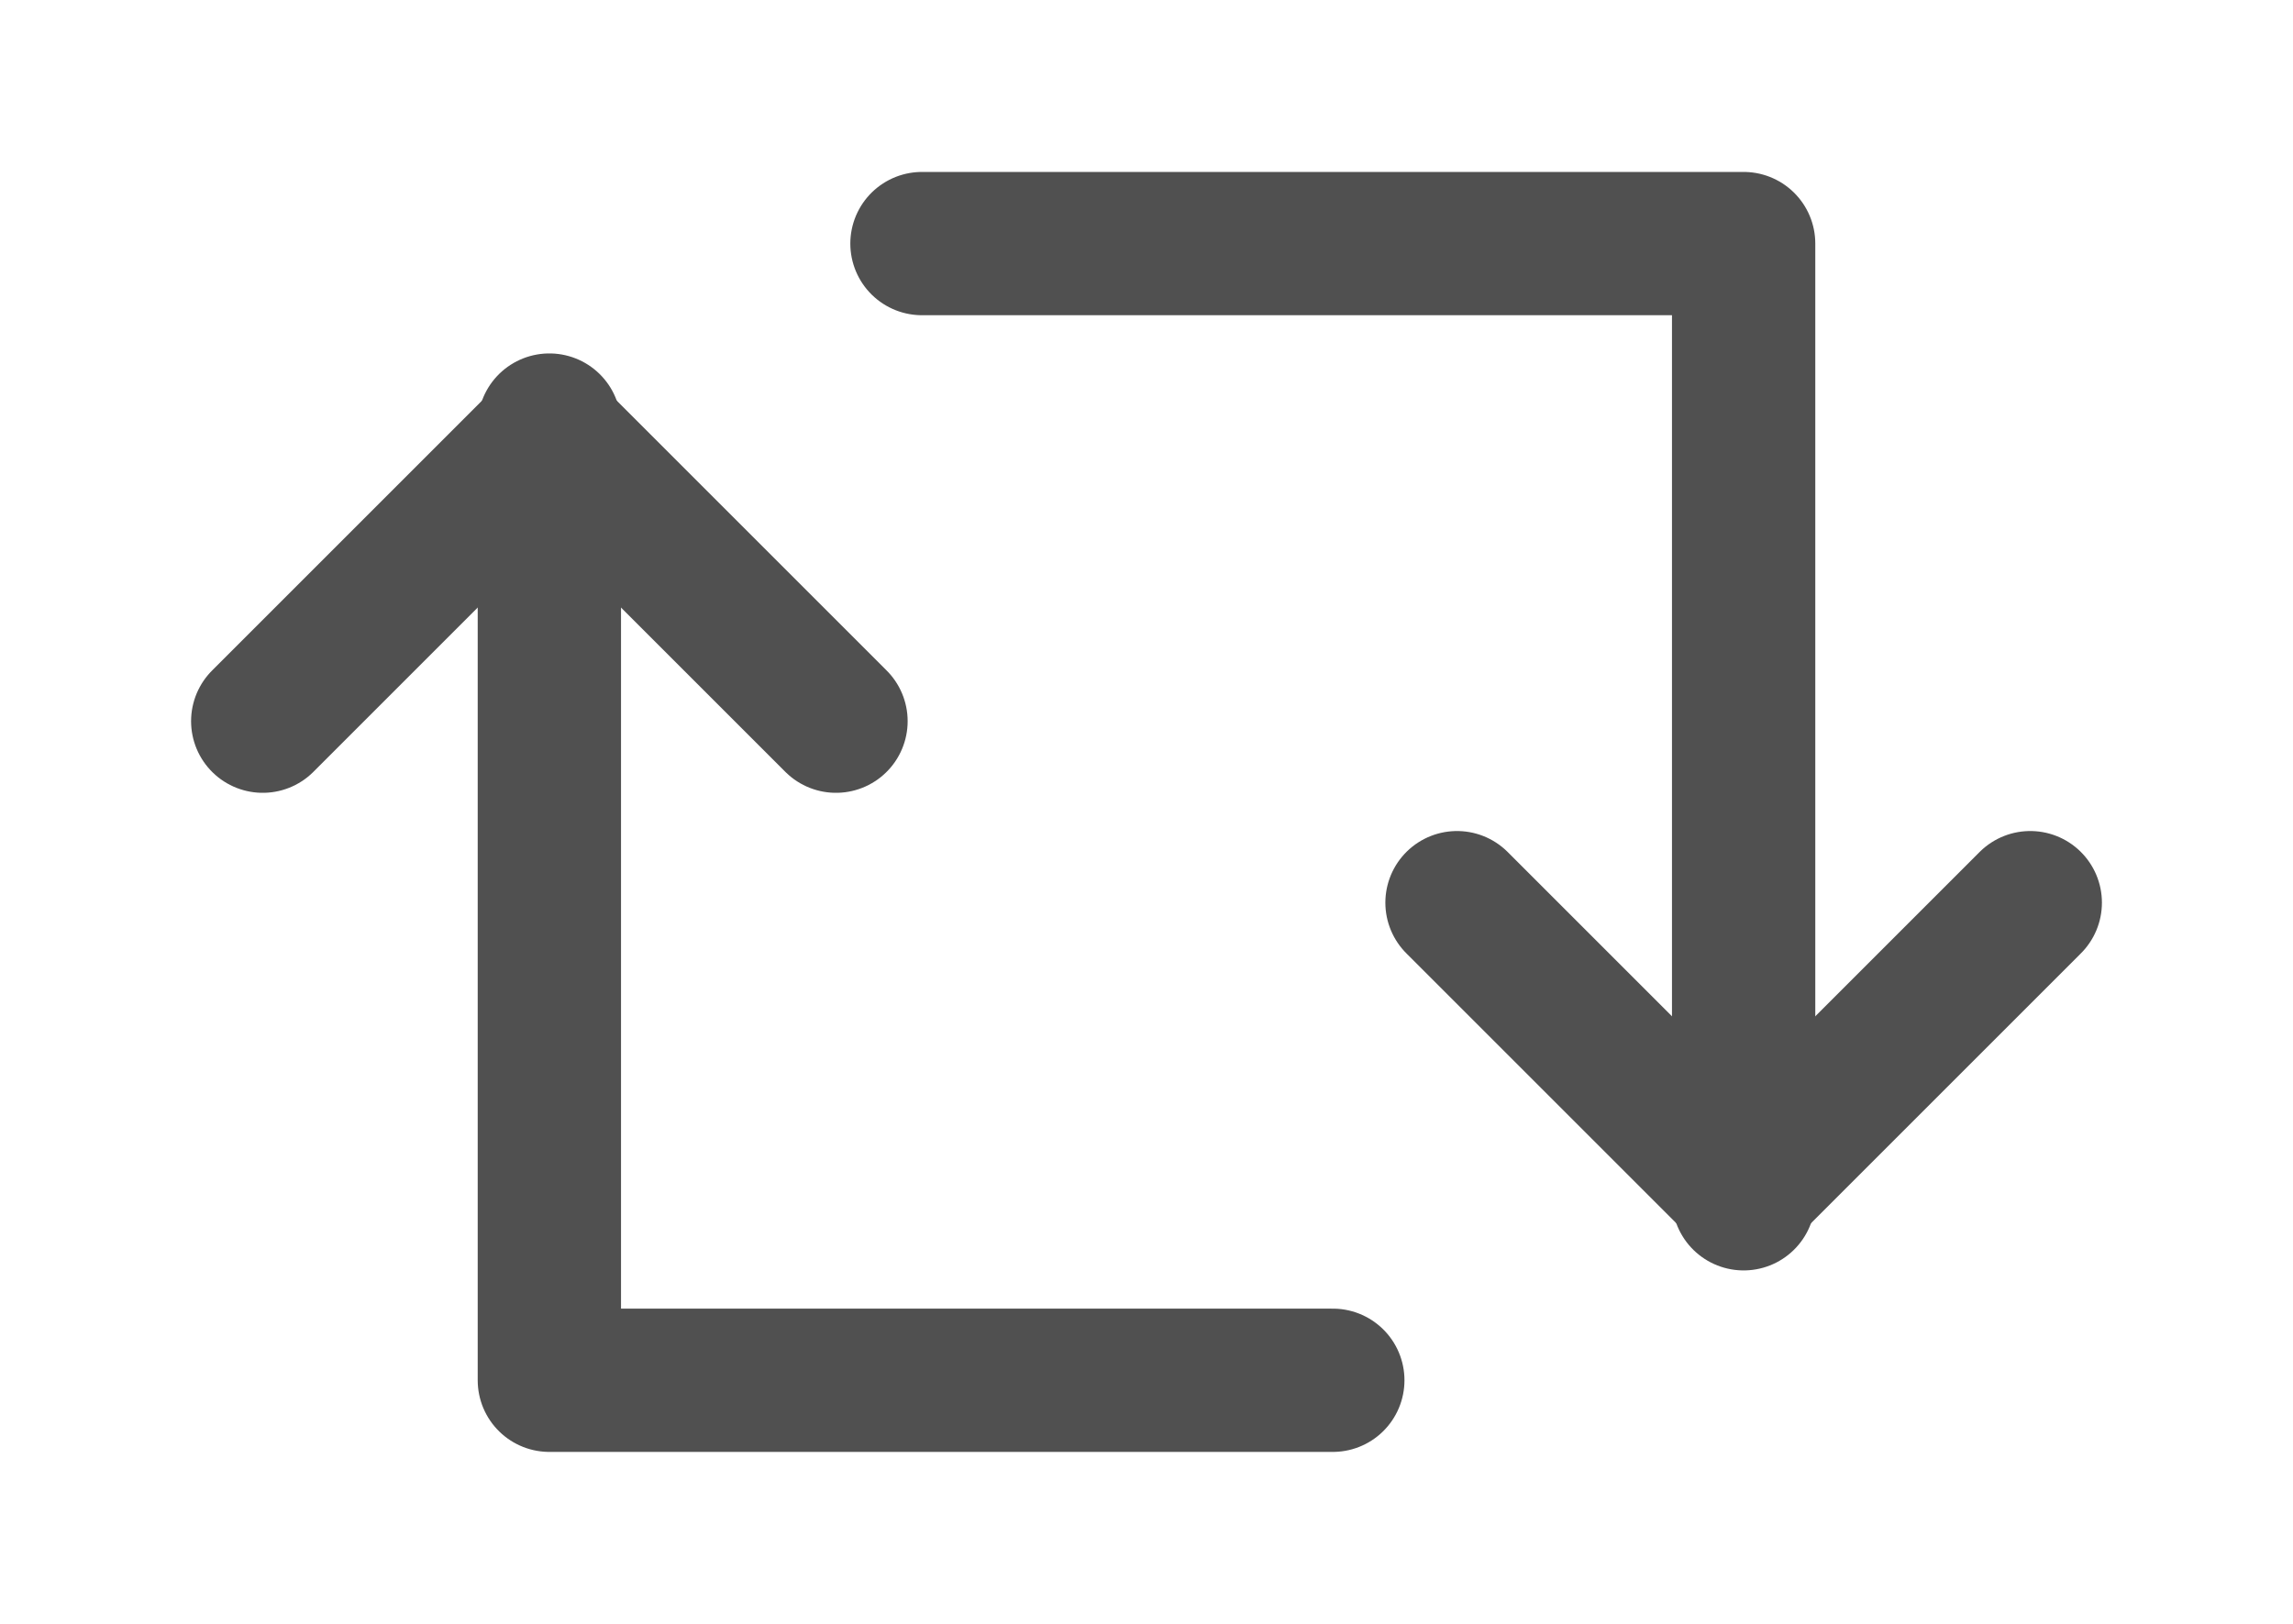 <?xml version="1.0" encoding="utf-8"?>
<!-- Generator: Adobe Illustrator 23.0.3, SVG Export Plug-In . SVG Version: 6.00 Build 0)  -->
<svg version="1.1" xmlns="http://www.w3.org/2000/svg" xmlns:xlink="http://www.w3.org/1999/xlink" x="0px" y="0px"
	 viewBox="0 0 24 17" style="enable-background:new 0 0 24 17;" xml:space="preserve">
<style type="text/css">
	.st0{display:none;}
	.st1{display:inline;}
	.st2{fill:none;stroke:#CACACA;stroke-width:1.5;stroke-linecap:round;stroke-linejoin:round;stroke-miterlimit:10;}
	.st3{fill:none;stroke:#505050;stroke-width:1.5;stroke-linecap:round;stroke-linejoin:round;stroke-miterlimit:10;}
	.st4{fill:none;stroke:#0073FF;stroke-width:1.5;stroke-linecap:round;stroke-linejoin:round;stroke-miterlimit:10;}
</style>
<g id="Layer_1" class="st0">
	<g id="Grupo_9703" transform="translate(0.75 0.75)" class="st1">
		<path id="Trazado_13204" class="st2" d="M2,6.8l3-3l3,3"/>
		<path id="Trazado_13205" class="st2" d="M13.2,13.7H5v-10"/>
		<path id="Trazado_13206" class="st2" d="M20.5,8.7l-3,3l-3-3"/>
		<path id="Trazado_13207" class="st2" d="M8.9,1.8h8.6v10"/>
	</g>
</g>
<g id="Layer_2">
	<g id="Grupo_9703_3_" transform="translate(0.75 0.75)">
		<path id="Trazado_13204_3_" class="st3" d="M2,6.8l3-3l3,3"/>
		<path id="Trazado_13205_3_" class="st3" d="M13.2,13.7H5v-10"/>
		<path id="Trazado_13206_3_" class="st3" d="M20.5,8.7l-3,3l-3-3"/>
		<path id="Trazado_13207_3_" class="st3" d="M8.9,1.8h8.6v10"/>
	</g>
</g>
<g id="Layer_3" class="st0">
	<g id="Grupo_9703_2_" transform="translate(0.75 0.75)" class="st1">
		<path id="Trazado_13204_2_" class="st4" d="M2,6.8l3-3l3,3"/>
		<path id="Trazado_13205_2_" class="st4" d="M13.2,13.7H5v-10"/>
		<path id="Trazado_13206_2_" class="st4" d="M20.5,8.7l-3,3l-3-3"/>
		<path id="Trazado_13207_2_" class="st4" d="M8.9,1.8h8.6v10"/>
	</g>
</g>
</svg>

